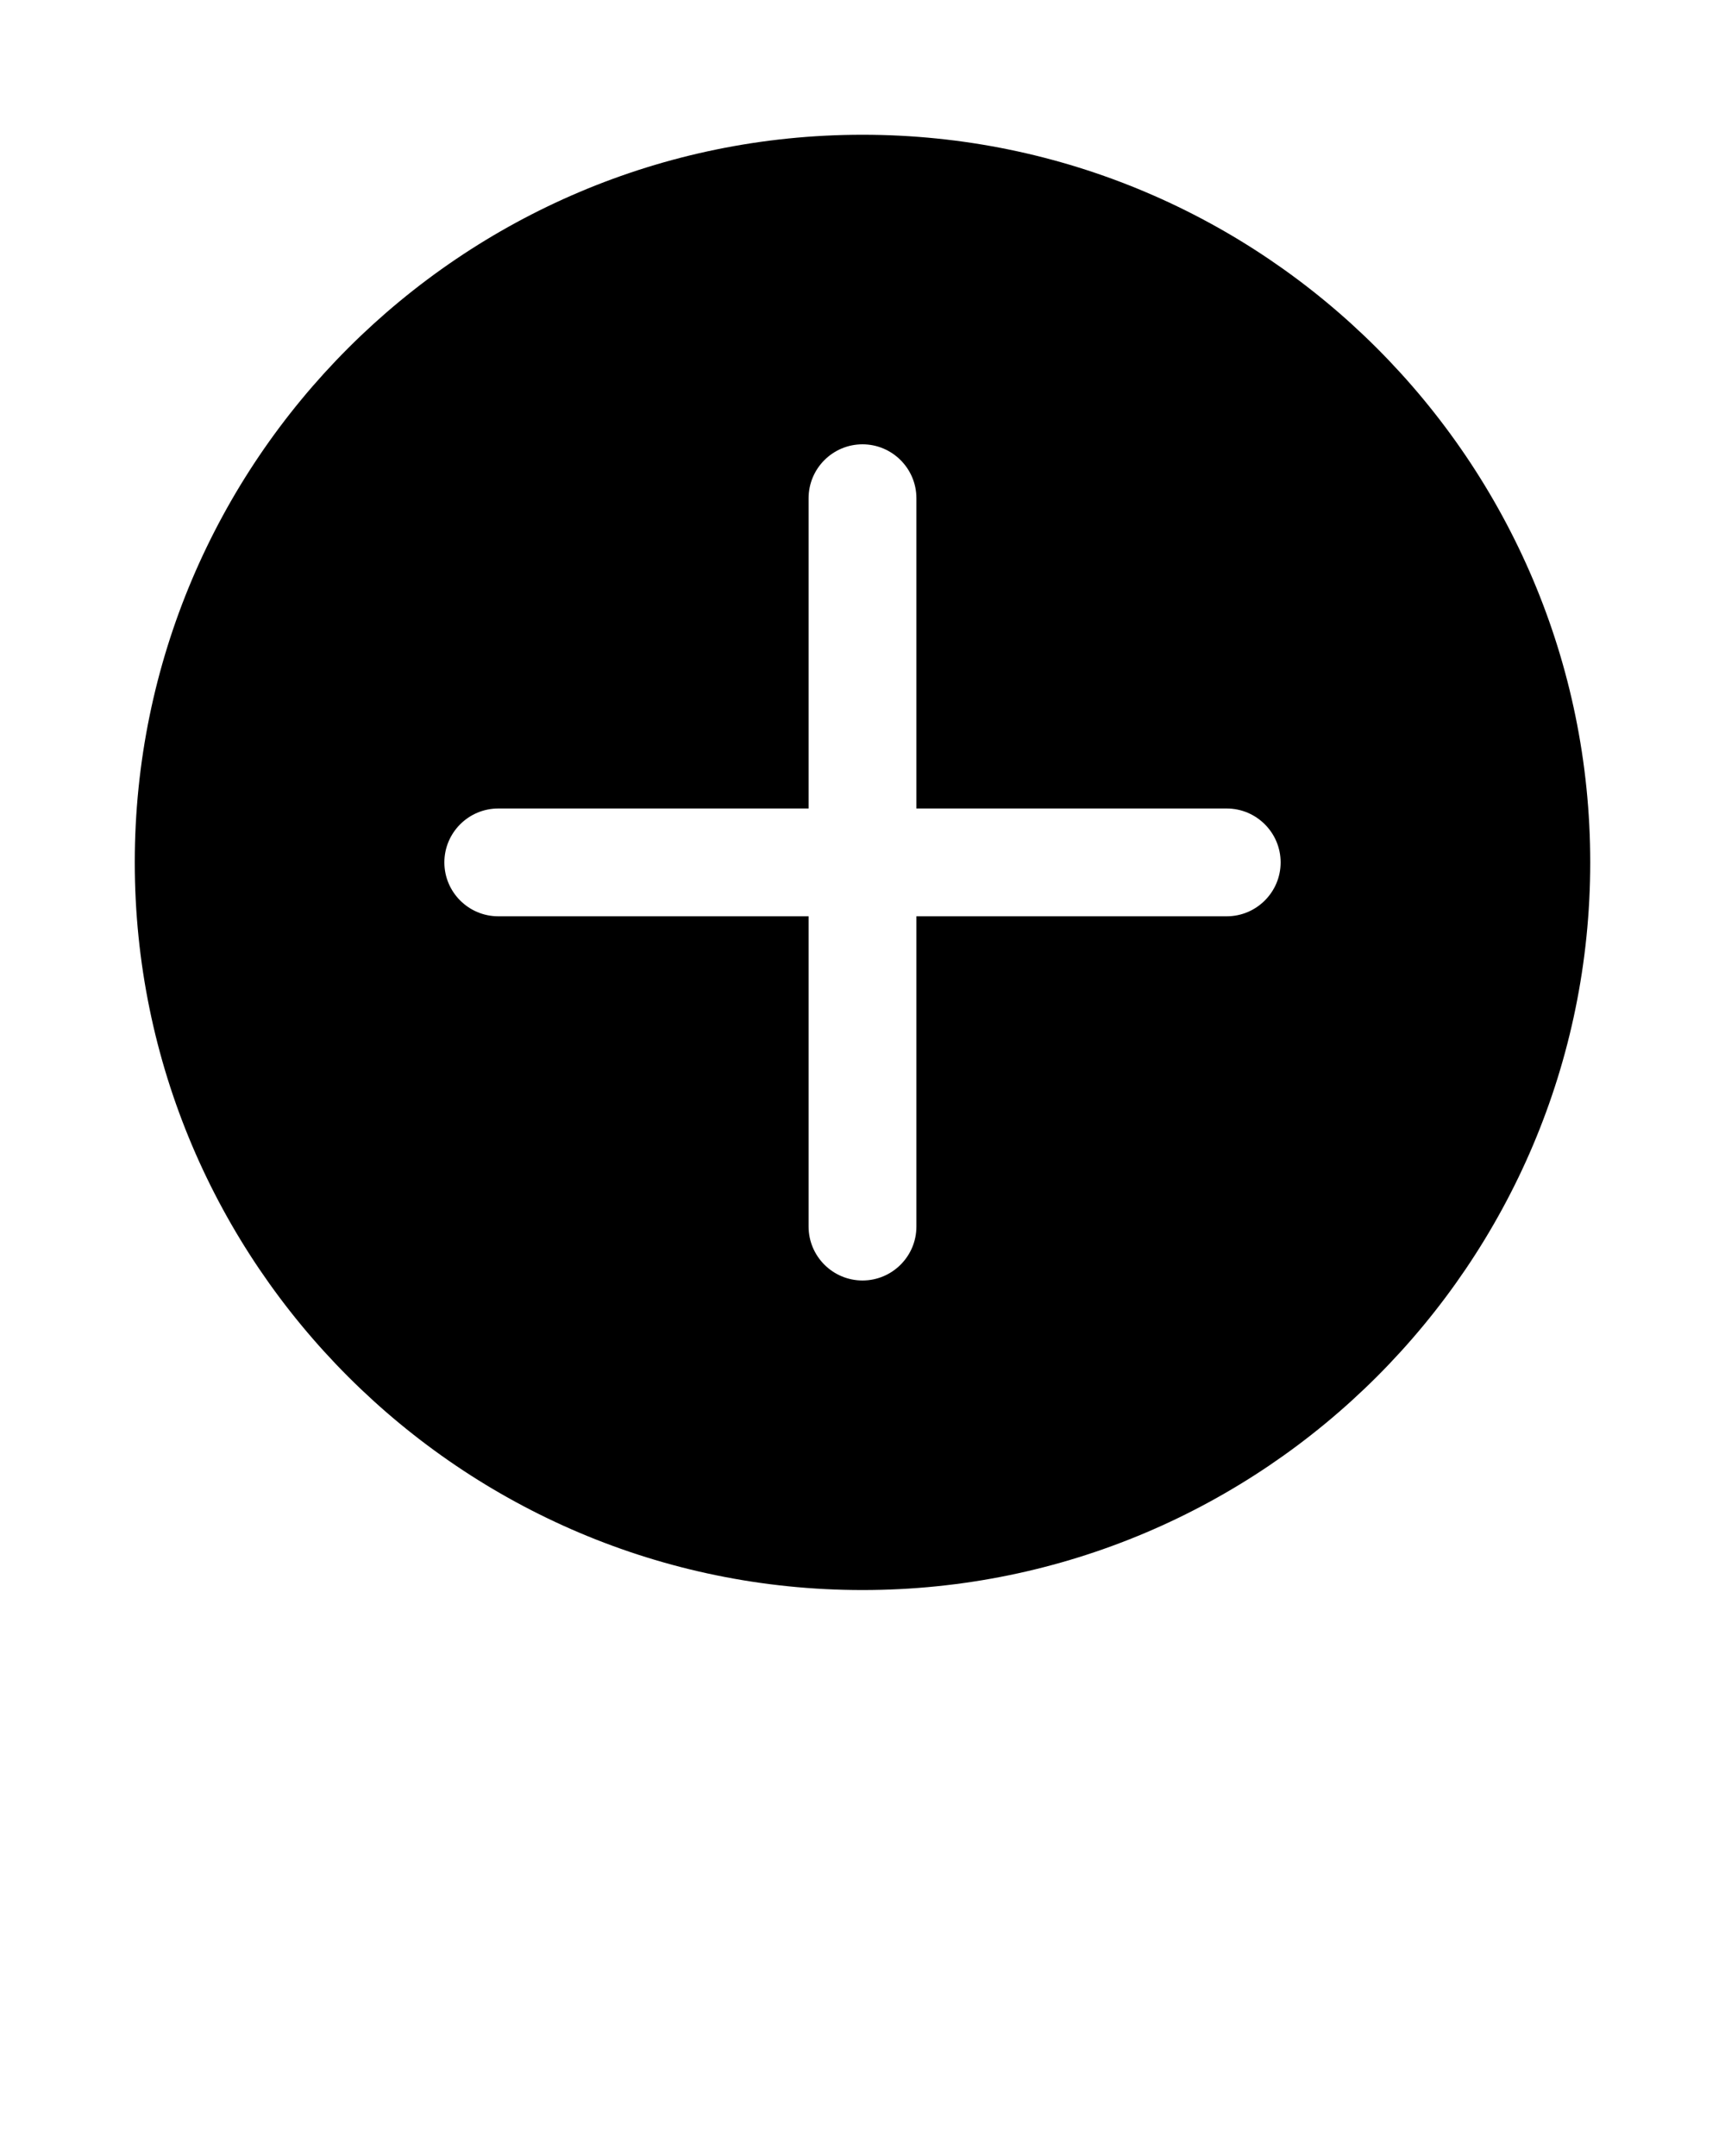 <svg xmlns="http://www.w3.org/2000/svg" xmlns:xlink="http://www.w3.org/1999/xlink" version="1.1" x="0px" y="0px" viewBox="0 0 96 120" enable-background="new 0 0 96 96" xml:space="preserve"><path d="M48,7.5C25.668,7.5,7.5,25.668,7.5,48c0,22.332,18.168,40.5,40.5,40.5c22.332,0,40.5-18.168,40.5-40.5  C88.5,25.668,70.332,7.5,48,7.5z M68.27,51H51v17.27c0,1.654-1.346,3-3,3s-3-1.346-3-3V51H27.73c-1.654,0-3-1.346-3-3s1.346-3,3-3  H45V27.73c0-1.654,1.346-3,3-3s3,1.346,3,3V45h17.27c1.654,0,3,1.346,3,3S69.924,51,68.27,51z"/></svg>